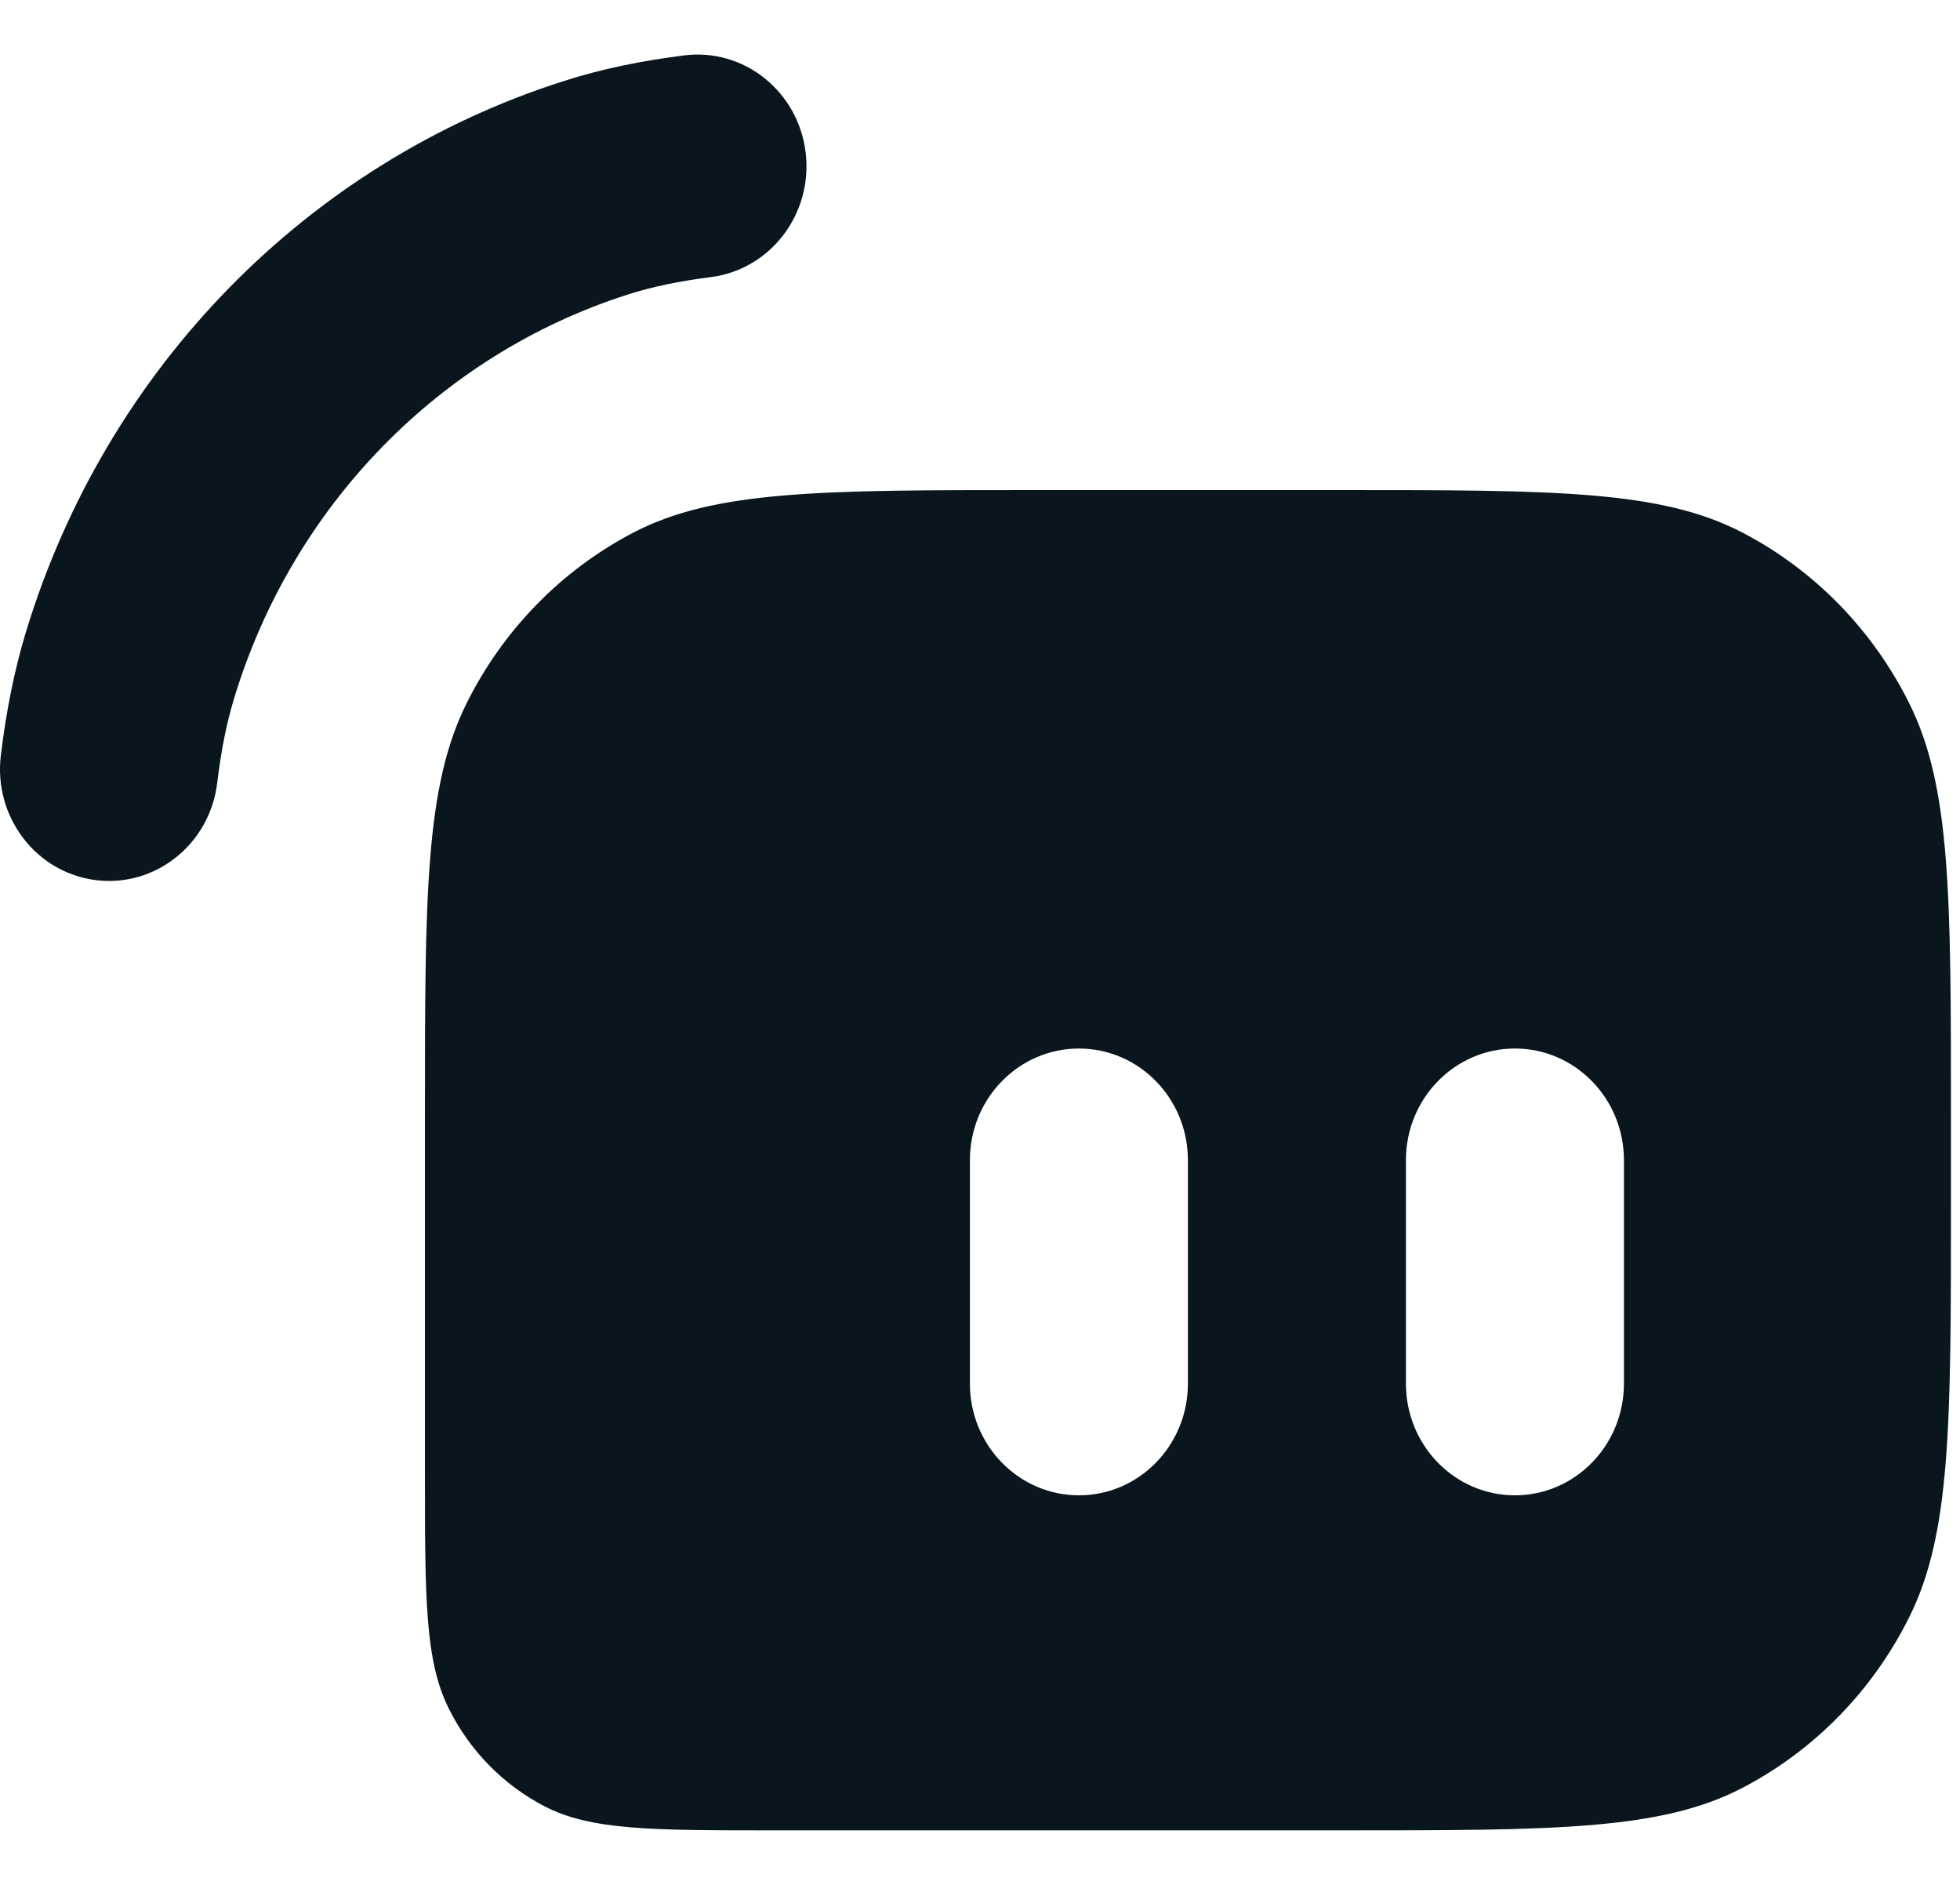 <svg width="26" height="25" viewBox="0 0 26 25" fill="none" xmlns="http://www.w3.org/2000/svg">
<path fill-rule="evenodd" clip-rule="evenodd" d="M9.431 3.675C10.223 3.574 10.786 2.834 10.687 2.022C10.589 1.21 9.866 0.634 9.074 0.735C8.505 0.807 7.98 0.914 7.472 1.077C4.07 2.163 1.405 4.893 0.345 8.379C0.187 8.9 0.082 9.437 0.011 10.02C-0.087 10.832 0.475 11.572 1.268 11.673C2.06 11.774 2.782 11.198 2.881 10.386C2.935 9.938 3.009 9.579 3.106 9.261C3.883 6.704 5.837 4.702 8.332 3.905C8.643 3.806 8.994 3.731 9.431 3.675ZM6.188 9.331C5.637 10.44 5.637 11.892 5.637 14.796V19.537C5.637 21.196 5.637 22.026 5.952 22.659C6.229 23.217 6.672 23.67 7.216 23.954C7.834 24.277 8.644 24.277 10.264 24.277H17.782C20.617 24.277 22.034 24.277 23.116 23.712C24.069 23.215 24.843 22.422 25.328 21.446C25.88 20.337 25.88 18.885 25.88 15.981V14.796C25.88 11.892 25.88 10.44 25.328 9.331C24.843 8.355 24.069 7.562 23.116 7.065C22.034 6.5 20.617 6.5 17.782 6.5H13.734C10.9 6.5 9.482 6.5 8.4 7.065C7.448 7.562 6.673 8.355 6.188 9.331ZM14.312 13.907C13.514 13.907 12.866 14.57 12.866 15.388V18.351C12.866 19.17 13.514 19.833 14.312 19.833C15.111 19.833 15.758 19.17 15.758 18.351V15.388C15.758 14.57 15.111 13.907 14.312 13.907ZM18.65 15.388C18.65 14.57 19.297 13.907 20.096 13.907C20.894 13.907 21.542 14.57 21.542 15.388V18.351C21.542 19.17 20.894 19.833 20.096 19.833C19.297 19.833 18.65 19.17 18.65 18.351V15.388Z" fill="#09161D"/>
</svg>